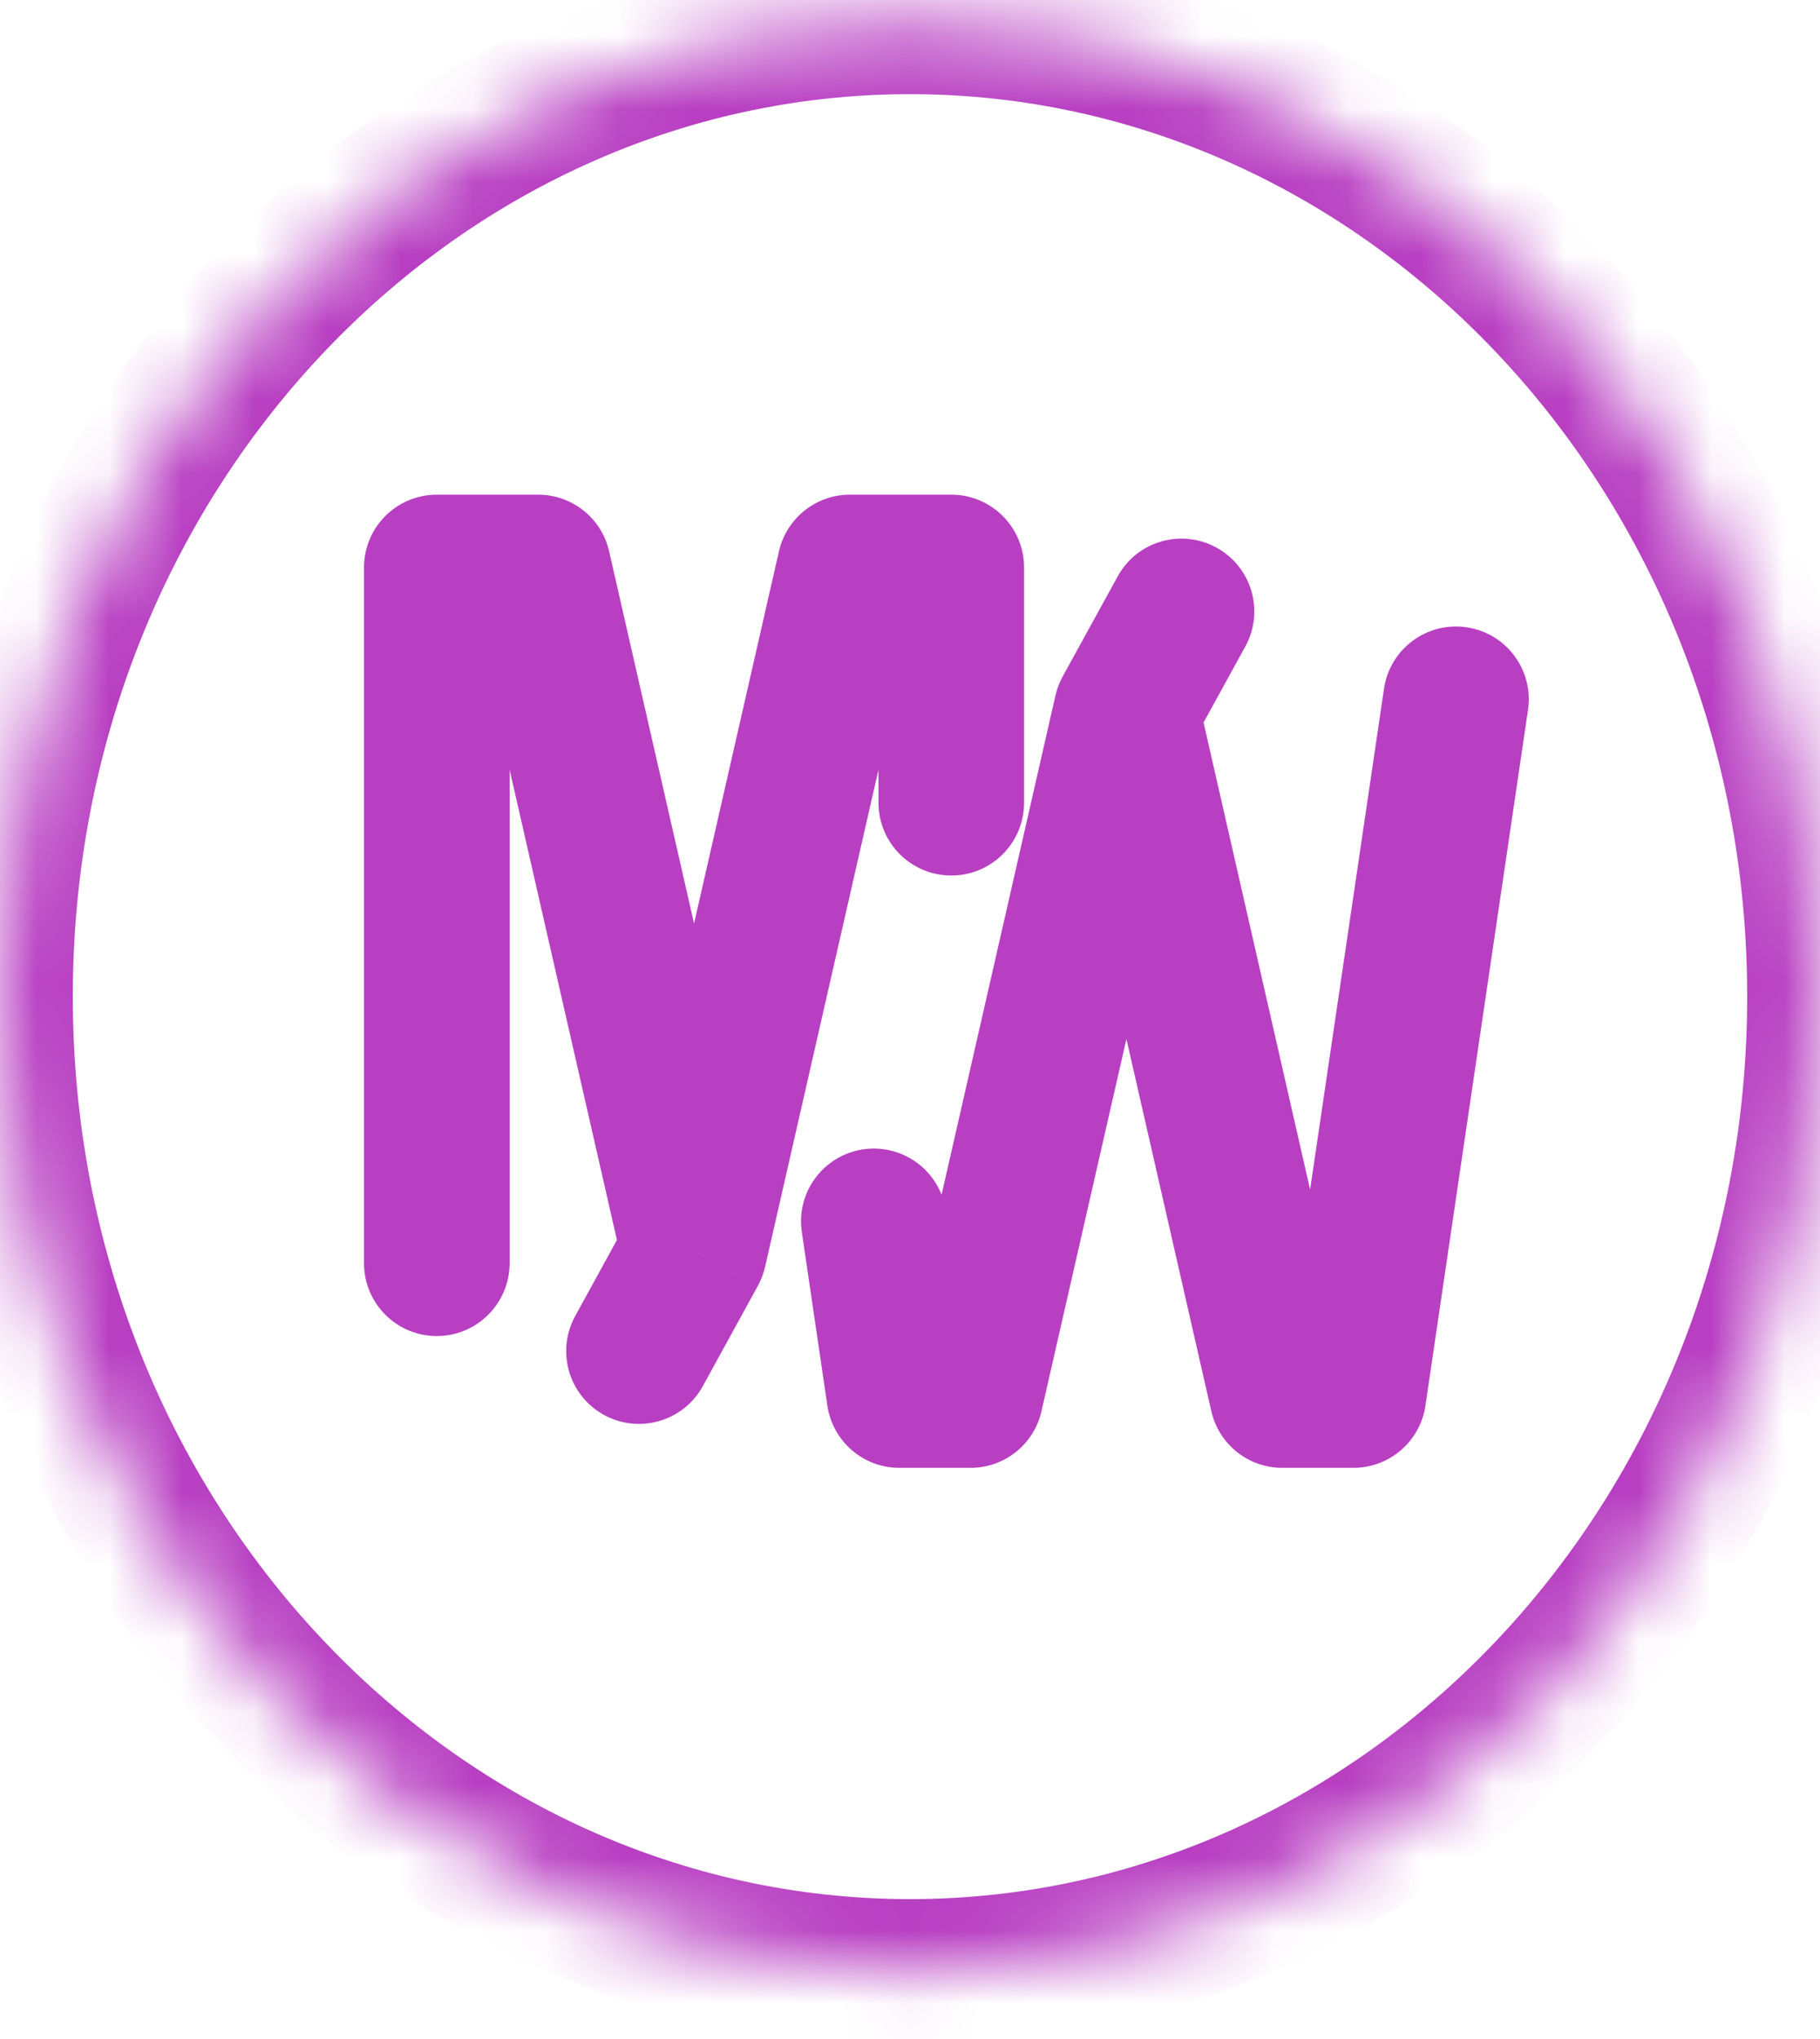 <svg width="25" height="28" viewBox="0 0 25 28" fill="none" xmlns="http://www.w3.org/2000/svg">
<mask id="path-1-inside-1_49_191" fill="white">
<path d="M13.067 11.023V7.793H11.675L9.534 17.176L7.392 7.793H6V17.347M8.777 18.553L9.534 17.176L8.777 18.553ZM12.003 16.773L12.354 19.157H13.332L15.473 9.773L17.614 19.157H18.59L20 9.603M16.229 8.396L15.473 9.773L16.229 8.396Z"/>
<path d="M25 13.686C25 21.083 19.404 27.079 12.5 27.079C5.596 27.079 0 21.083 0 13.686C0 6.289 5.596 0.293 12.5 0.293C19.404 0.293 25 6.289 25 13.686Z"/>
</mask>
<path d="M12.067 11.023C12.067 11.575 12.515 12.023 13.067 12.023C13.62 12.023 14.067 11.575 14.067 11.023H12.067ZM13.067 7.793H14.067C14.067 7.241 13.62 6.793 13.067 6.793V7.793ZM11.675 7.793V6.793C11.208 6.793 10.804 7.116 10.7 7.57L11.675 7.793ZM9.534 17.176L10.41 17.658C10.455 17.576 10.488 17.489 10.509 17.399L9.534 17.176ZM7.392 7.793L8.367 7.57C8.264 7.116 7.859 6.793 7.392 6.793V7.793ZM6 7.793V6.793C5.448 6.793 5 7.241 5 7.793H6ZM5 17.347C5 17.899 5.448 18.347 6 18.347C6.552 18.347 7 17.899 7 17.347H5ZM7.901 18.072C7.635 18.556 7.812 19.164 8.296 19.43C8.78 19.695 9.388 19.519 9.654 19.035L7.901 18.072ZM12.992 16.627C12.912 16.08 12.403 15.703 11.857 15.783C11.311 15.864 10.933 16.372 11.014 16.918L12.992 16.627ZM12.354 19.157L11.365 19.303C11.438 19.793 11.858 20.157 12.354 20.157V19.157ZM13.332 19.157V20.157C13.798 20.157 14.203 19.834 14.306 19.379L13.332 19.157ZM15.473 9.773L14.596 9.292C14.552 9.373 14.518 9.46 14.498 9.551L15.473 9.773ZM17.614 19.157L16.639 19.379C16.743 19.834 17.147 20.157 17.614 20.157V19.157ZM18.59 19.157V20.157C19.087 20.157 19.508 19.793 19.58 19.303L18.59 19.157ZM20.989 9.749C21.07 9.203 20.692 8.694 20.146 8.614C19.6 8.533 19.091 8.911 19.011 9.457L20.989 9.749ZM17.106 8.878C17.372 8.393 17.195 7.786 16.71 7.52C16.226 7.254 15.618 7.431 15.353 7.915L17.106 8.878ZM14.067 11.023V7.793H12.067V11.023H14.067ZM13.067 6.793H11.675V8.793H13.067V6.793ZM10.7 7.57L8.559 16.954L10.509 17.399L12.65 8.015L10.7 7.57ZM10.509 16.954L8.367 7.57L6.417 8.015L8.559 17.399L10.509 16.954ZM7.392 6.793H6V8.793H7.392V6.793ZM5 7.793V17.347H7V7.793H5ZM9.654 19.035L10.41 17.658L8.657 16.695L7.901 18.072L9.654 19.035ZM11.014 16.918L11.365 19.303L13.344 19.011L12.992 16.627L11.014 16.918ZM12.354 20.157H13.332V18.157H12.354V20.157ZM14.306 19.379L16.448 9.996L14.498 9.551L12.357 18.934L14.306 19.379ZM14.498 9.996L16.639 19.379L18.589 18.934L16.448 9.551L14.498 9.996ZM17.614 20.157H18.59V18.157H17.614V20.157ZM19.58 19.303L20.989 9.749L19.011 9.457L17.601 19.011L19.58 19.303ZM15.353 7.915L14.596 9.292L16.349 10.255L17.106 8.878L15.353 7.915ZM24 13.686C24 20.597 18.787 26.079 12.5 26.079V28.079C20.02 28.079 26 21.569 26 13.686H24ZM12.5 26.079C6.213 26.079 1 20.597 1 13.686H-1C-1 21.569 4.98 28.079 12.5 28.079V26.079ZM1 13.686C1 6.775 6.213 1.293 12.5 1.293V-0.707C4.98 -0.707 -1 5.803 -1 13.686H1ZM12.5 1.293C18.787 1.293 24 6.775 24 13.686H26C26 5.803 20.02 -0.707 12.5 -0.707V1.293Z" fill="#B83FC2" mask="url(#path-1-inside-1_49_191)"/>
</svg>
